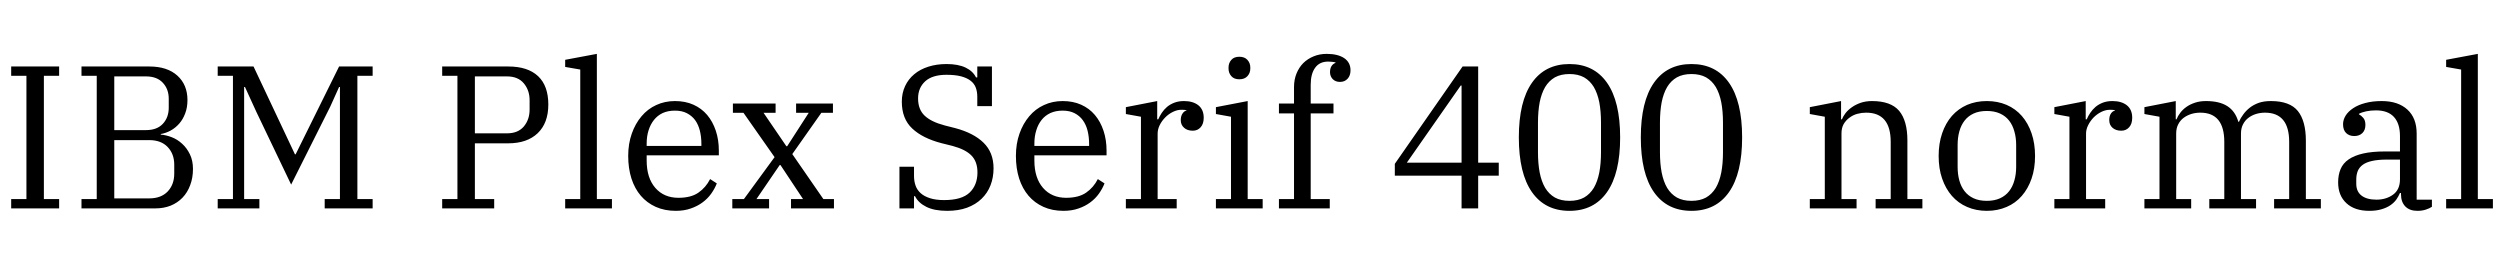 <svg xmlns="http://www.w3.org/2000/svg" xmlns:xlink="http://www.w3.org/1999/xlink" width="295.128" height="31.2"><path fill="black" d="M1.32 24.60L1.32 23.50L3.12 23.50L3.12 8.95L1.32 8.95L1.32 7.85L6.98 7.85L6.98 8.95L5.18 8.95L5.18 23.50L6.98 23.50L6.98 24.60L1.32 24.60ZM9.62 24.60L9.62 23.50L11.42 23.50L11.42 8.95L9.62 8.95L9.62 7.85L17.64 7.85Q19.75 7.85 20.94 8.93Q22.13 10.01 22.13 11.81L22.13 11.81Q22.13 12.70 21.86 13.39Q21.60 14.09 21.16 14.59Q20.71 15.10 20.15 15.41Q19.58 15.72 18.98 15.82L18.98 15.82L18.98 15.89Q19.61 15.94 20.28 16.20Q20.95 16.46 21.50 16.97Q22.06 17.47 22.42 18.22Q22.78 18.96 22.78 19.94L22.78 19.94Q22.78 21 22.45 21.86Q22.13 22.73 21.54 23.34Q20.95 23.95 20.14 24.28Q19.32 24.60 18.36 24.60L18.36 24.60L9.62 24.60ZM13.49 16.54L13.49 23.42L17.62 23.42Q19.01 23.42 19.79 22.61Q20.57 21.79 20.57 20.50L20.57 20.50L20.57 19.44Q20.57 18.17 19.79 17.35Q19.01 16.54 17.62 16.54L17.62 16.54L13.49 16.54ZM13.49 9.02L13.49 15.36L17.23 15.36Q18.53 15.36 19.22 14.62Q19.92 13.87 19.92 12.72L19.92 12.72L19.92 11.66Q19.92 10.51 19.22 9.77Q18.53 9.02 17.23 9.02L17.23 9.02L13.49 9.02ZM25.70 24.60L25.70 23.50L27.50 23.50L27.50 8.95L25.70 8.95L25.70 7.85L29.93 7.85L34.82 18.22L34.90 18.22L40.03 7.85L43.99 7.85L43.99 8.95L42.19 8.95L42.19 23.50L43.99 23.50L43.99 24.60L38.33 24.60L38.33 23.50L40.13 23.50L40.13 10.27L40.03 10.27L38.98 12.60L34.37 21.79L30.26 13.20L28.92 10.27L28.82 10.27L28.82 23.50L30.62 23.50L30.62 24.60L25.70 24.60ZM52.20 24.60L52.20 23.50L54.00 23.50L54.00 8.95L52.20 8.95L52.20 7.85L60.02 7.85Q62.30 7.85 63.52 8.99Q64.73 10.13 64.73 12.34L64.73 12.34Q64.73 14.52 63.48 15.72Q62.23 16.92 59.98 16.92L59.98 16.92L56.06 16.92L56.06 23.50L58.34 23.50L58.34 24.60L52.20 24.60ZM56.06 9.02L56.06 15.74L59.86 15.74Q61.15 15.74 61.84 14.93Q62.52 14.11 62.52 12.94L62.52 12.94L62.52 11.83Q62.52 10.66 61.84 9.84Q61.15 9.02 59.86 9.02L59.86 9.02L56.06 9.02ZM66.72 24.60L66.72 23.50L68.50 23.50L68.50 8.21L66.72 7.90L66.72 7.06L70.46 6.36L70.46 23.50L72.24 23.50L72.24 24.60L66.72 24.60ZM79.78 24.89L79.78 24.89Q78.46 24.89 77.41 24.42Q76.37 23.95 75.65 23.11Q74.93 22.27 74.54 21.07Q74.16 19.87 74.16 18.41L74.16 18.41Q74.16 16.97 74.58 15.78Q75 14.59 75.73 13.73Q76.46 12.86 77.47 12.40Q78.48 11.93 79.68 11.93L79.68 11.93Q80.90 11.93 81.86 12.36Q82.82 12.79 83.48 13.57Q84.14 14.35 84.50 15.43Q84.86 16.51 84.86 17.78L84.86 17.78L84.86 18.34L76.34 18.34L76.34 18.96Q76.34 21 77.36 22.18Q78.38 23.35 80.09 23.35L80.09 23.35Q81.58 23.35 82.45 22.74Q83.33 22.13 83.83 21.14L83.83 21.14L84.62 21.65Q84.38 22.27 83.96 22.86Q83.54 23.45 82.94 23.89Q82.34 24.34 81.55 24.61Q80.76 24.89 79.78 24.89ZM76.34 16.94L76.34 17.23L82.80 17.23L82.80 16.99Q82.80 16.15 82.62 15.43Q82.44 14.71 82.06 14.18Q81.67 13.66 81.08 13.36Q80.50 13.06 79.68 13.06L79.68 13.06Q78.86 13.06 78.24 13.34Q77.62 13.63 77.20 14.16Q76.78 14.69 76.56 15.40Q76.34 16.10 76.34 16.94L76.34 16.94ZM86.45 24.60L86.45 23.50L87.82 23.50L91.44 18.55L87.77 13.32L86.52 13.32L86.52 12.22L91.56 12.22L91.56 13.32L90.14 13.32L92.83 17.26L92.93 17.26L95.47 13.32L93.98 13.32L93.98 12.22L98.33 12.22L98.33 13.32L96.96 13.32L93.53 18.19L97.20 23.50L98.45 23.50L98.45 24.60L93.38 24.60L93.38 23.50L94.80 23.50L92.14 19.49L92.04 19.49L89.30 23.50L90.79 23.50L90.79 24.60L86.45 24.60ZM111.82 24.89L111.82 24.89Q110.30 24.89 109.36 24.42Q108.41 23.95 108.02 23.16L108.02 23.16L107.90 23.16L107.90 24.60L106.18 24.60L106.18 19.68L107.90 19.68L107.90 20.78Q107.90 21.38 108.08 21.90Q108.26 22.42 108.68 22.80Q109.10 23.18 109.79 23.40Q110.47 23.62 111.46 23.62L111.46 23.62Q113.54 23.62 114.47 22.73Q115.39 21.84 115.39 20.35L115.39 20.35Q115.39 19.08 114.68 18.36Q113.98 17.64 112.46 17.23L112.46 17.23L111.14 16.90Q108.91 16.32 107.69 15.17Q106.46 14.02 106.46 12.00L106.46 12.00Q106.46 10.99 106.85 10.16Q107.23 9.34 107.93 8.76Q108.62 8.18 109.60 7.87Q110.57 7.56 111.74 7.56L111.74 7.56Q113.11 7.56 113.99 7.98Q114.86 8.40 115.22 9.14L115.22 9.14L115.37 9.14L115.37 7.85L117.10 7.85L117.10 12.53L115.37 12.53L115.37 11.42Q115.37 10.82 115.19 10.34Q115.01 9.86 114.58 9.53Q114.14 9.19 113.45 9.01Q112.75 8.83 111.74 8.83L111.74 8.83Q110.06 8.83 109.22 9.60Q108.38 10.37 108.38 11.62L108.38 11.62Q108.38 12.91 109.14 13.64Q109.90 14.38 111.53 14.81L111.53 14.81L112.75 15.12Q114.94 15.70 116.11 16.85Q117.29 18 117.29 19.87L117.29 19.87Q117.29 20.95 116.93 21.88Q116.57 22.80 115.87 23.47Q115.18 24.14 114.16 24.52Q113.14 24.89 111.82 24.89ZM125.54 24.89L125.54 24.89Q124.22 24.89 123.18 24.42Q122.14 23.95 121.42 23.11Q120.70 22.27 120.31 21.07Q119.93 19.87 119.93 18.41L119.93 18.41Q119.93 16.97 120.35 15.78Q120.77 14.59 121.50 13.73Q122.23 12.86 123.24 12.40Q124.25 11.93 125.45 11.93L125.45 11.93Q126.67 11.93 127.63 12.36Q128.59 12.79 129.25 13.57Q129.91 14.35 130.27 15.43Q130.63 16.51 130.63 17.78L130.63 17.78L130.63 18.34L122.11 18.34L122.11 18.96Q122.11 21 123.13 22.18Q124.15 23.35 125.86 23.35L125.86 23.35Q127.34 23.35 128.22 22.74Q129.10 22.13 129.60 21.14L129.60 21.14L130.39 21.65Q130.15 22.27 129.73 22.86Q129.31 23.45 128.71 23.89Q128.11 24.34 127.32 24.61Q126.53 24.89 125.54 24.89ZM122.11 16.94L122.11 17.23L128.57 17.23L128.57 16.99Q128.57 16.15 128.39 15.43Q128.21 14.71 127.82 14.18Q127.44 13.66 126.85 13.36Q126.26 13.06 125.45 13.06L125.45 13.06Q124.63 13.06 124.01 13.34Q123.38 13.63 122.96 14.16Q122.54 14.69 122.33 15.40Q122.11 16.10 122.11 16.94L122.11 16.94ZM132.91 24.60L132.91 23.50L134.69 23.50L134.69 13.78L132.91 13.46L132.91 12.65L136.61 11.93L136.61 14.09L136.73 14.09Q136.90 13.70 137.15 13.32Q137.40 12.94 137.77 12.62Q138.14 12.31 138.64 12.12Q139.13 11.93 139.78 11.93L139.78 11.93Q140.83 11.93 141.47 12.43Q142.10 12.94 142.10 13.90L142.10 13.90Q142.10 14.62 141.74 15.02Q141.38 15.43 140.81 15.43L140.81 15.43Q140.16 15.43 139.78 15.08Q139.39 14.74 139.39 14.18L139.39 14.18Q139.39 13.70 139.60 13.40Q139.80 13.10 140.06 13.06L140.06 13.06L140.06 13.01Q139.97 12.98 139.82 12.97Q139.68 12.96 139.46 12.96L139.46 12.96Q138.96 12.96 138.46 13.21Q137.95 13.46 137.56 13.86Q137.16 14.26 136.91 14.76Q136.66 15.26 136.66 15.77L136.66 15.77L136.66 23.50L138.91 23.50L138.91 24.60L132.91 24.60ZM146.30 9.36L146.30 9.36Q145.68 9.36 145.36 8.99Q145.03 8.62 145.03 8.09L145.03 8.09L145.03 7.97Q145.03 7.44 145.36 7.07Q145.68 6.70 146.30 6.70L146.30 6.70Q146.93 6.70 147.26 7.07Q147.60 7.44 147.60 7.97L147.60 7.97L147.60 8.09Q147.60 8.62 147.26 8.99Q146.93 9.36 146.30 9.36ZM143.54 24.60L143.54 23.50L145.32 23.50L145.32 13.78L143.54 13.46L143.54 12.65L147.29 11.93L147.29 23.50L149.06 23.50L149.06 24.60L143.54 24.60ZM150.98 24.60L150.98 23.50L152.76 23.50L152.76 13.39L150.98 13.39L150.98 12.22L152.76 12.22L152.76 10.27Q152.76 9.41 153.05 8.69Q153.34 7.97 153.85 7.45Q154.37 6.94 155.08 6.65Q155.78 6.36 156.62 6.36L156.62 6.36Q157.92 6.36 158.68 6.86Q159.43 7.37 159.43 8.30L159.43 8.30Q159.43 8.93 159.08 9.30Q158.74 9.67 158.18 9.67L158.18 9.67Q157.66 9.67 157.33 9.34Q157.01 9.00 157.01 8.52L157.01 8.52Q157.01 7.68 157.66 7.42L157.66 7.42L157.66 7.37Q157.49 7.32 157.27 7.30Q157.06 7.27 156.79 7.27L156.79 7.27Q155.78 7.27 155.26 7.99Q154.73 8.71 154.73 10.01L154.73 10.01L154.73 12.22L157.42 12.22L157.42 13.39L154.73 13.39L154.73 23.50L156.98 23.50L156.98 24.60L150.98 24.60ZM172.54 24.60L172.54 20.74L164.66 20.74L164.66 19.34L172.66 7.85L174.50 7.85L174.50 19.20L176.93 19.20L176.93 20.74L174.50 20.74L174.50 24.60L172.54 24.60ZM172.44 10.10L166.08 19.20L172.54 19.20L172.54 10.10L172.44 10.10ZM185.28 23.71L185.28 23.71Q186.29 23.71 187.00 23.32Q187.70 22.92 188.15 22.18Q188.59 21.43 188.80 20.36Q189 19.30 189 17.98L189 17.98L189 14.47Q189 13.15 188.80 12.08Q188.59 11.02 188.15 10.27Q187.70 9.53 187.00 9.13Q186.29 8.74 185.28 8.74L185.28 8.74Q184.27 8.74 183.56 9.13Q182.86 9.53 182.41 10.27Q181.97 11.02 181.76 12.08Q181.56 13.15 181.56 14.47L181.56 14.47L181.56 17.98Q181.56 19.30 181.76 20.36Q181.97 21.43 182.41 22.18Q182.86 22.92 183.56 23.32Q184.27 23.71 185.28 23.71ZM185.28 24.89L185.28 24.89Q182.40 24.89 180.85 22.68Q179.30 20.47 179.30 16.22L179.30 16.22Q179.30 11.98 180.85 9.77Q182.40 7.56 185.28 7.56L185.28 7.56Q188.16 7.56 189.71 9.77Q191.26 11.98 191.26 16.22L191.26 16.22Q191.26 20.47 189.71 22.68Q188.16 24.89 185.28 24.89ZM199.68 23.71L199.68 23.71Q200.69 23.71 201.40 23.32Q202.10 22.92 202.55 22.18Q202.99 21.43 203.20 20.36Q203.40 19.30 203.40 17.98L203.40 17.98L203.40 14.47Q203.40 13.15 203.20 12.08Q202.99 11.02 202.55 10.27Q202.10 9.53 201.40 9.13Q200.69 8.74 199.68 8.74L199.68 8.74Q198.67 8.74 197.96 9.13Q197.26 9.53 196.81 10.27Q196.37 11.02 196.16 12.08Q195.96 13.15 195.96 14.47L195.96 14.47L195.96 17.98Q195.96 19.30 196.16 20.36Q196.37 21.43 196.81 22.18Q197.26 22.92 197.96 23.32Q198.67 23.71 199.68 23.71ZM199.68 24.89L199.68 24.89Q196.80 24.89 195.25 22.68Q193.70 20.47 193.70 16.22L193.70 16.22Q193.70 11.98 195.25 9.77Q196.80 7.56 199.68 7.56L199.68 7.56Q202.56 7.56 204.11 9.77Q205.66 11.98 205.66 16.22L205.66 16.22Q205.66 20.47 204.11 22.68Q202.56 24.89 199.68 24.89ZM213.65 24.60L213.65 23.50L215.42 23.50L215.42 13.78L213.65 13.46L213.65 12.65L217.34 11.93L217.34 14.09L217.44 14.09Q217.58 13.73 217.88 13.34Q218.18 12.96 218.63 12.65Q219.07 12.34 219.67 12.13Q220.27 11.93 220.99 11.93L220.99 11.93Q223.22 11.93 224.20 13.09Q225.17 14.26 225.17 16.58L225.17 16.58L225.17 23.50L226.94 23.50L226.94 24.60L221.42 24.60L221.42 23.50L223.20 23.50L223.20 16.75Q223.20 13.30 220.30 13.30L220.30 13.30Q219.77 13.30 219.25 13.44Q218.74 13.58 218.32 13.90Q217.90 14.21 217.64 14.66Q217.39 15.12 217.39 15.74L217.39 15.74L217.39 23.50L219.17 23.50L219.17 24.60L213.65 24.60ZM234.55 23.71L234.55 23.71Q235.44 23.71 236.10 23.41Q236.76 23.11 237.18 22.57Q237.60 22.03 237.80 21.30Q238.01 20.57 238.01 19.70L238.01 19.70L238.01 17.11Q238.01 16.25 237.80 15.52Q237.60 14.78 237.18 14.24Q236.76 13.70 236.10 13.40Q235.44 13.10 234.55 13.10L234.55 13.10Q233.64 13.10 232.99 13.40Q232.34 13.70 231.92 14.24Q231.50 14.78 231.30 15.52Q231.10 16.25 231.10 17.11L231.10 17.11L231.10 19.70Q231.10 20.57 231.30 21.30Q231.50 22.03 231.92 22.57Q232.34 23.11 232.99 23.41Q233.64 23.71 234.55 23.71ZM234.55 24.89L234.55 24.89Q233.28 24.89 232.22 24.43Q231.17 23.98 230.42 23.12Q229.68 22.27 229.27 21.08Q228.86 19.90 228.86 18.41L228.86 18.41Q228.86 16.94 229.27 15.74Q229.68 14.54 230.42 13.69Q231.17 12.84 232.22 12.38Q233.28 11.93 234.55 11.93L234.55 11.93Q235.82 11.93 236.88 12.38Q237.94 12.84 238.68 13.69Q239.42 14.54 239.83 15.74Q240.24 16.94 240.24 18.41L240.24 18.41Q240.24 19.90 239.83 21.08Q239.42 22.27 238.68 23.12Q237.94 23.98 236.88 24.43Q235.82 24.89 234.55 24.89ZM242.52 24.60L242.52 23.50L244.30 23.50L244.30 13.78L242.52 13.46L242.52 12.65L246.22 11.93L246.22 14.09L246.34 14.09Q246.50 13.70 246.76 13.32Q247.01 12.94 247.38 12.62Q247.75 12.31 248.24 12.12Q248.74 11.93 249.38 11.93L249.38 11.93Q250.44 11.93 251.08 12.43Q251.71 12.94 251.71 13.90L251.71 13.90Q251.71 14.62 251.35 15.02Q250.99 15.43 250.42 15.43L250.42 15.43Q249.77 15.43 249.38 15.08Q249.00 14.74 249.00 14.18L249.00 14.18Q249.00 13.70 249.20 13.40Q249.41 13.10 249.67 13.06L249.67 13.06L249.67 13.01Q249.58 12.98 249.43 12.97Q249.29 12.96 249.07 12.96L249.07 12.96Q248.57 12.96 248.06 13.21Q247.56 13.46 247.16 13.86Q246.77 14.26 246.52 14.76Q246.26 15.26 246.26 15.77L246.26 15.77L246.26 23.50L248.52 23.50L248.52 24.60L242.52 24.60ZM253.15 24.60L253.15 23.50L254.93 23.50L254.93 13.78L253.15 13.46L253.15 12.65L256.85 11.93L256.85 14.09L256.94 14.09Q257.09 13.70 257.38 13.32Q257.66 12.94 258.11 12.62Q258.55 12.31 259.13 12.12Q259.70 11.93 260.42 11.93L260.42 11.93Q262.01 11.93 262.94 12.53Q263.88 13.13 264.24 14.38L264.24 14.38L264.31 14.38Q264.50 13.94 264.82 13.51Q265.13 13.08 265.58 12.72Q266.04 12.36 266.65 12.14Q267.26 11.93 268.08 11.93L268.08 11.93Q270.31 11.93 271.26 13.10Q272.21 14.28 272.21 16.61L272.21 16.61L272.21 23.50L273.98 23.50L273.98 24.60L268.46 24.60L268.46 23.50L270.24 23.50L270.24 16.75Q270.24 13.30 267.38 13.30L267.38 13.30Q266.86 13.30 266.34 13.45Q265.82 13.61 265.43 13.91Q265.03 14.21 264.79 14.68Q264.55 15.14 264.55 15.77L264.55 15.77L264.55 23.50L266.33 23.50L266.33 24.60L260.81 24.60L260.81 23.50L262.58 23.50L262.58 16.75Q262.58 13.30 259.75 13.30L259.75 13.30Q259.20 13.30 258.70 13.45Q258.19 13.61 257.78 13.91Q257.38 14.21 257.14 14.68Q256.90 15.14 256.90 15.77L256.90 15.77L256.90 23.50L258.67 23.50L258.67 24.60L253.15 24.60ZM279.70 24.89L279.70 24.89Q277.97 24.89 277.00 23.99Q276.02 23.09 276.02 21.53L276.02 21.53Q276.02 20.64 276.31 19.96Q276.60 19.27 277.26 18.82Q277.92 18.36 278.98 18.12Q280.03 17.88 281.54 17.88L281.54 17.88L283.32 17.88L283.32 16.06Q283.32 14.59 282.61 13.81Q281.90 13.03 280.49 13.03L280.49 13.03Q279.86 13.03 279.34 13.14Q278.81 13.25 278.47 13.44L278.47 13.44L278.47 13.49Q278.74 13.63 278.99 13.92Q279.24 14.21 279.24 14.74L279.24 14.74Q279.24 15.36 278.88 15.71Q278.52 16.06 277.92 16.06L277.92 16.06Q277.34 16.06 276.97 15.71Q276.60 15.36 276.60 14.66L276.60 14.66Q276.60 14.14 276.91 13.64Q277.22 13.15 277.80 12.77Q278.38 12.38 279.23 12.16Q280.08 11.93 281.16 11.93L281.16 11.93Q283.10 11.93 284.20 12.94Q285.29 13.94 285.29 15.77L285.29 15.77L285.29 23.57L287.09 23.57L287.09 24.41Q286.82 24.60 286.38 24.74Q285.94 24.89 285.38 24.89L285.38 24.89Q284.45 24.89 283.94 24.36Q283.44 23.83 283.44 22.94L283.44 22.94L283.44 22.78L283.32 22.78Q283.15 23.18 282.88 23.57Q282.60 23.95 282.17 24.24Q281.74 24.53 281.12 24.71Q280.51 24.89 279.70 24.89ZM280.54 23.57L280.54 23.57Q281.69 23.57 282.50 22.98Q283.32 22.39 283.32 21.17L283.32 21.17L283.32 18.84L281.76 18.84Q280.73 18.84 280.03 19.00Q279.34 19.15 278.93 19.45Q278.52 19.75 278.34 20.18Q278.16 20.62 278.16 21.19L278.16 21.19L278.16 21.70Q278.16 22.61 278.78 23.09Q279.41 23.57 280.54 23.57ZM288.77 24.60L288.77 23.50L290.54 23.50L290.54 8.21L288.77 7.90L288.77 7.06L292.51 6.36L292.51 23.50L294.29 23.50L294.29 24.60L288.77 24.60Z"/></svg>